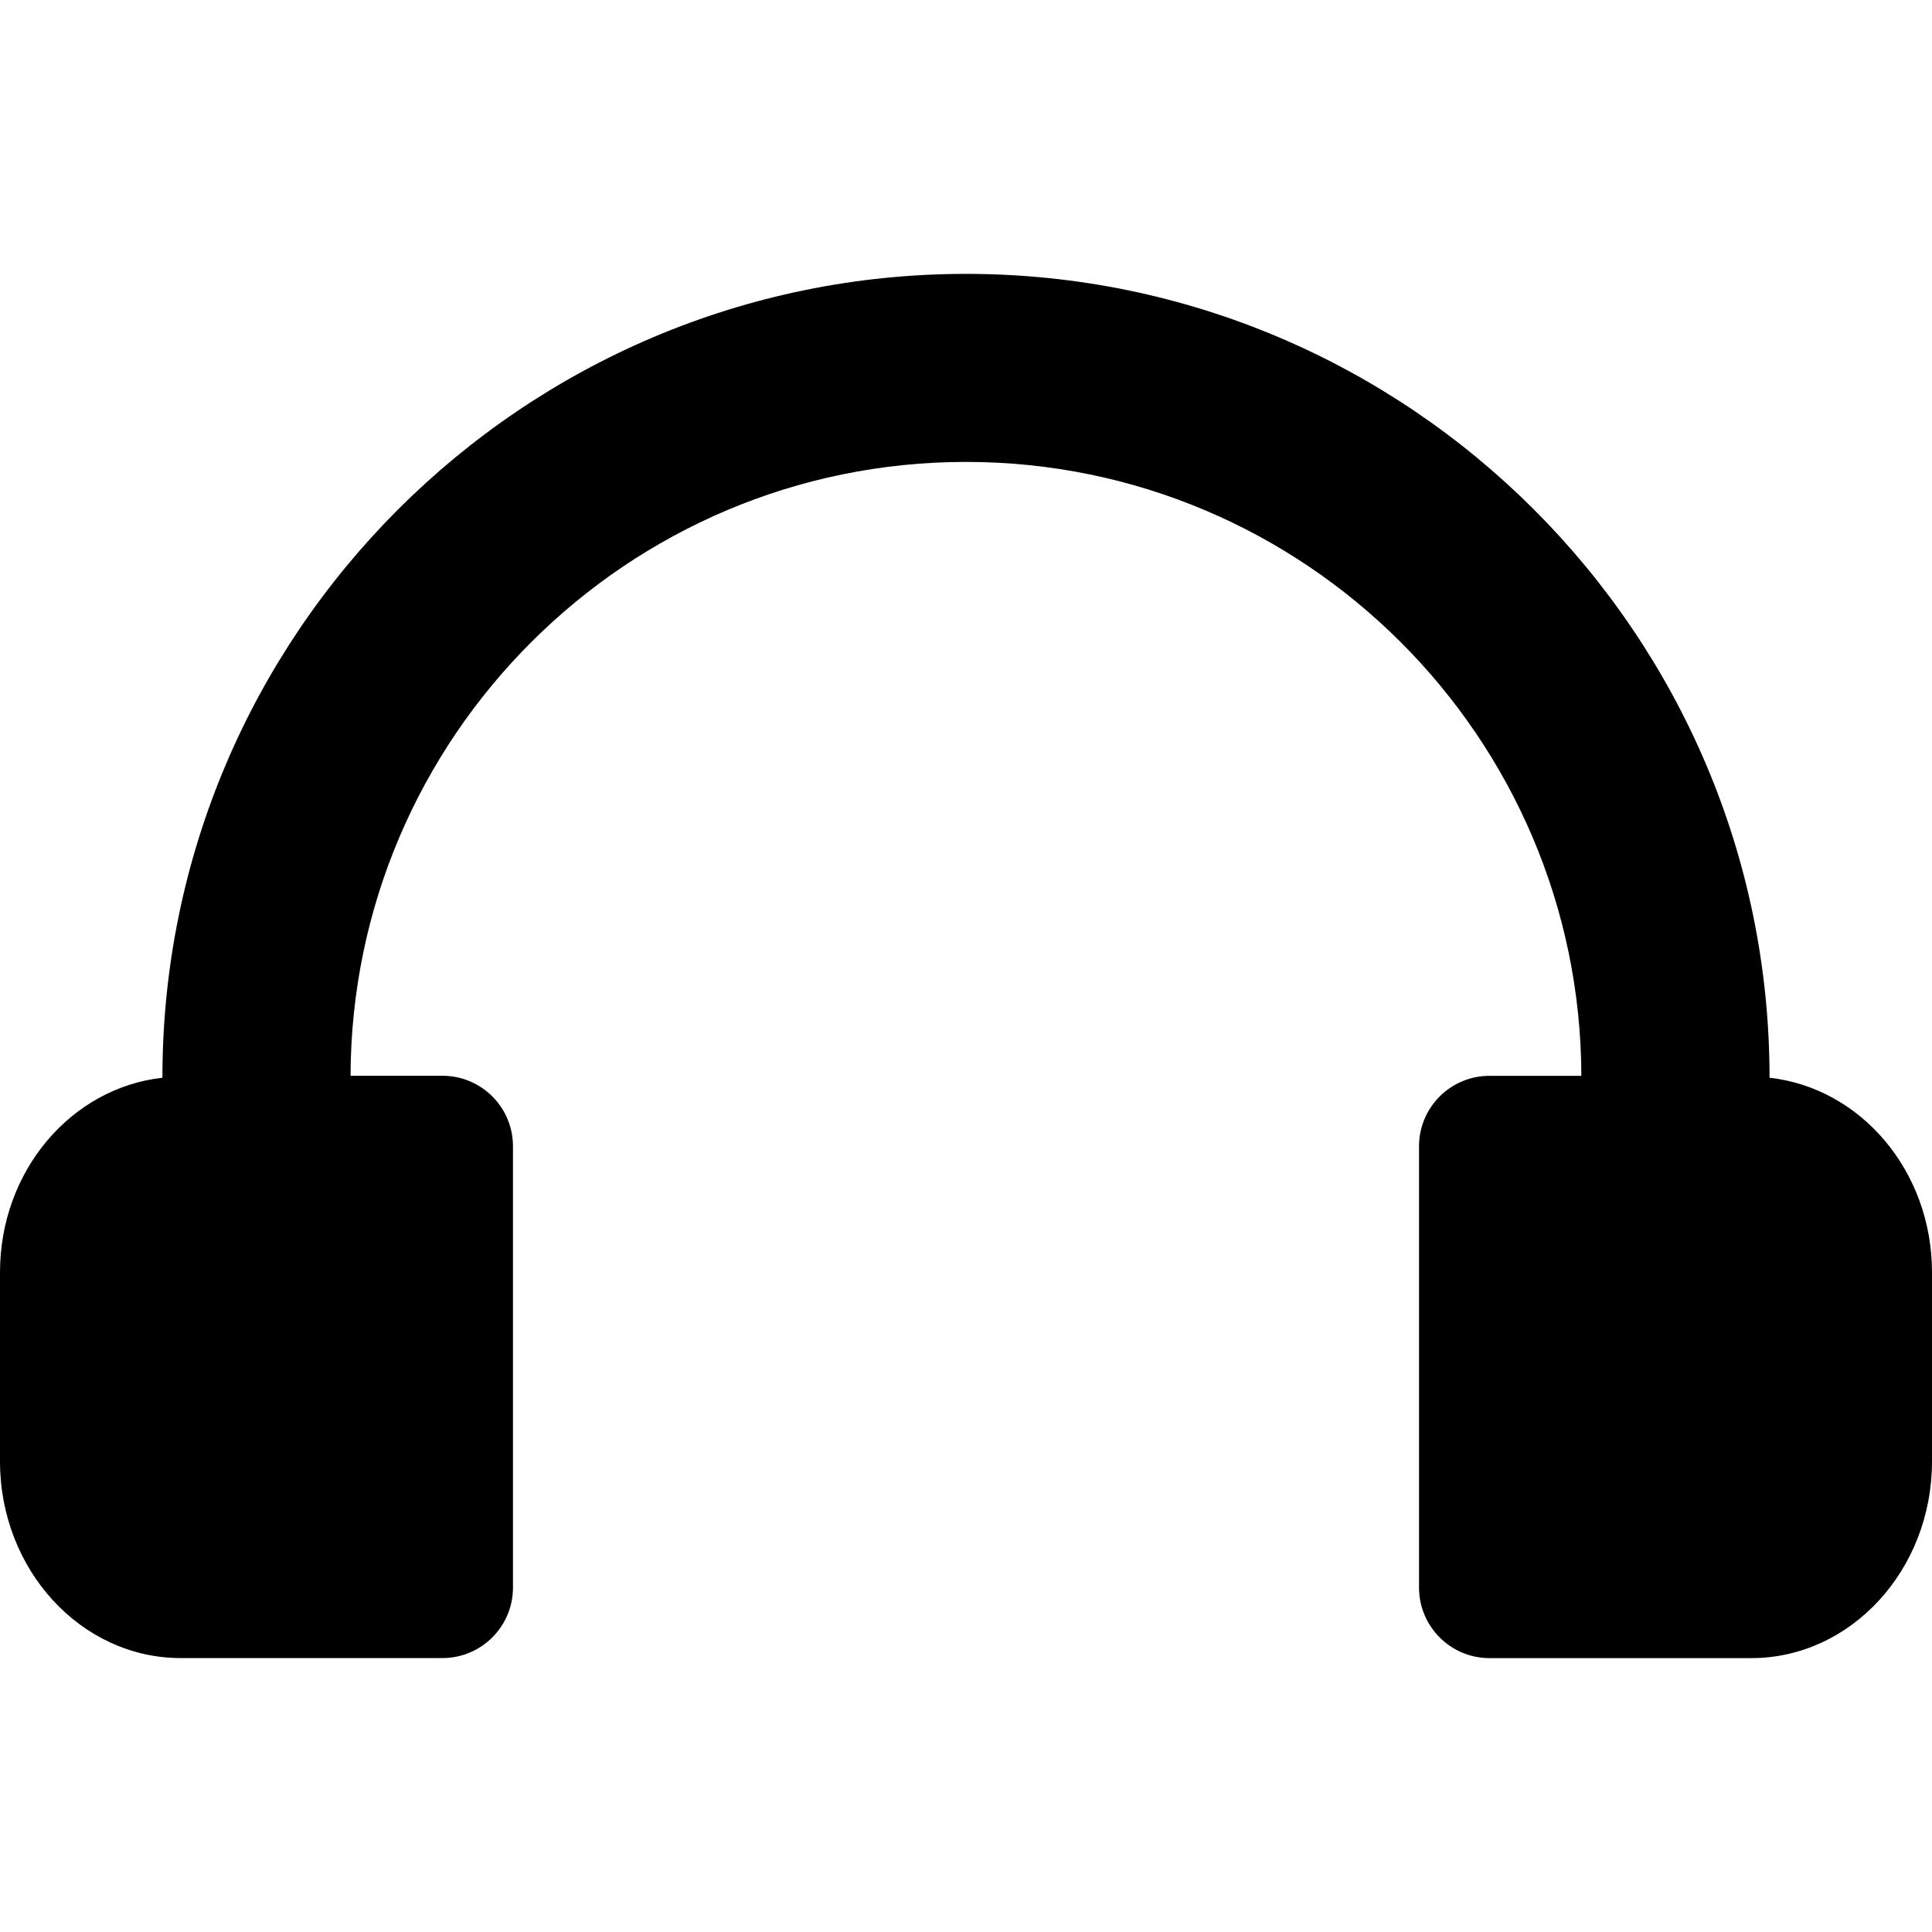<?xml version="1.0" encoding="iso-8859-1"?>
<!-- Generator: Adobe Illustrator 16.0.0, SVG Export Plug-In . SVG Version: 6.00 Build 0)  -->
<!DOCTYPE svg PUBLIC "-//W3C//DTD SVG 1.1//EN" "http://www.w3.org/Graphics/SVG/1.1/DTD/svg11.dtd">
<svg version="1.1" id="Capa_1" xmlns="http://www.w3.org/2000/svg" xmlns:xlink="http://www.w3.org/1999/xlink" x="0px" y="0px"
	 width="41.098px" height="41.098px" viewBox="0 0 41.098 41.098" style="enable-background:new 0 0 41.098 41.098;"
	 xml:space="preserve">
<g>
	<path d="M37.642,22.926c0-0.002,0-0.006,0-0.008c0-9.425-7.669-17.092-17.093-17.092c-9.426,0-17.094,7.667-17.094,17.092
		c0,0.004,0,0.006,0,0.008C1.519,23.141,0,24.904,0,27.066v4.021c0,2.307,1.726,4.184,3.844,4.184h5.568c0.828,0,1.5-0.672,1.5-1.5
		v-9.387c0-0.83-0.672-1.5-1.5-1.5H7.457C7.478,15.68,13.34,9.826,20.549,9.826c7.207,0,13.072,5.854,13.09,13.059h-1.953
		c-0.828,0-1.5,0.67-1.5,1.5v9.387c0,0.828,0.672,1.5,1.5,1.5h5.566c2.121,0,3.846-1.877,3.846-4.184v-4.021
		C41.098,24.903,39.576,23.141,37.642,22.926z"/>
</g>
<g>
</g>
<g>
</g>
<g>
</g>
<g>
</g>
<g>
</g>
<g>
</g>
<g>
</g>
<g>
</g>
<g>
</g>
<g>
</g>
<g>
</g>
<g>
</g>
<g>
</g>
<g>
</g>
<g>
</g>
</svg>

